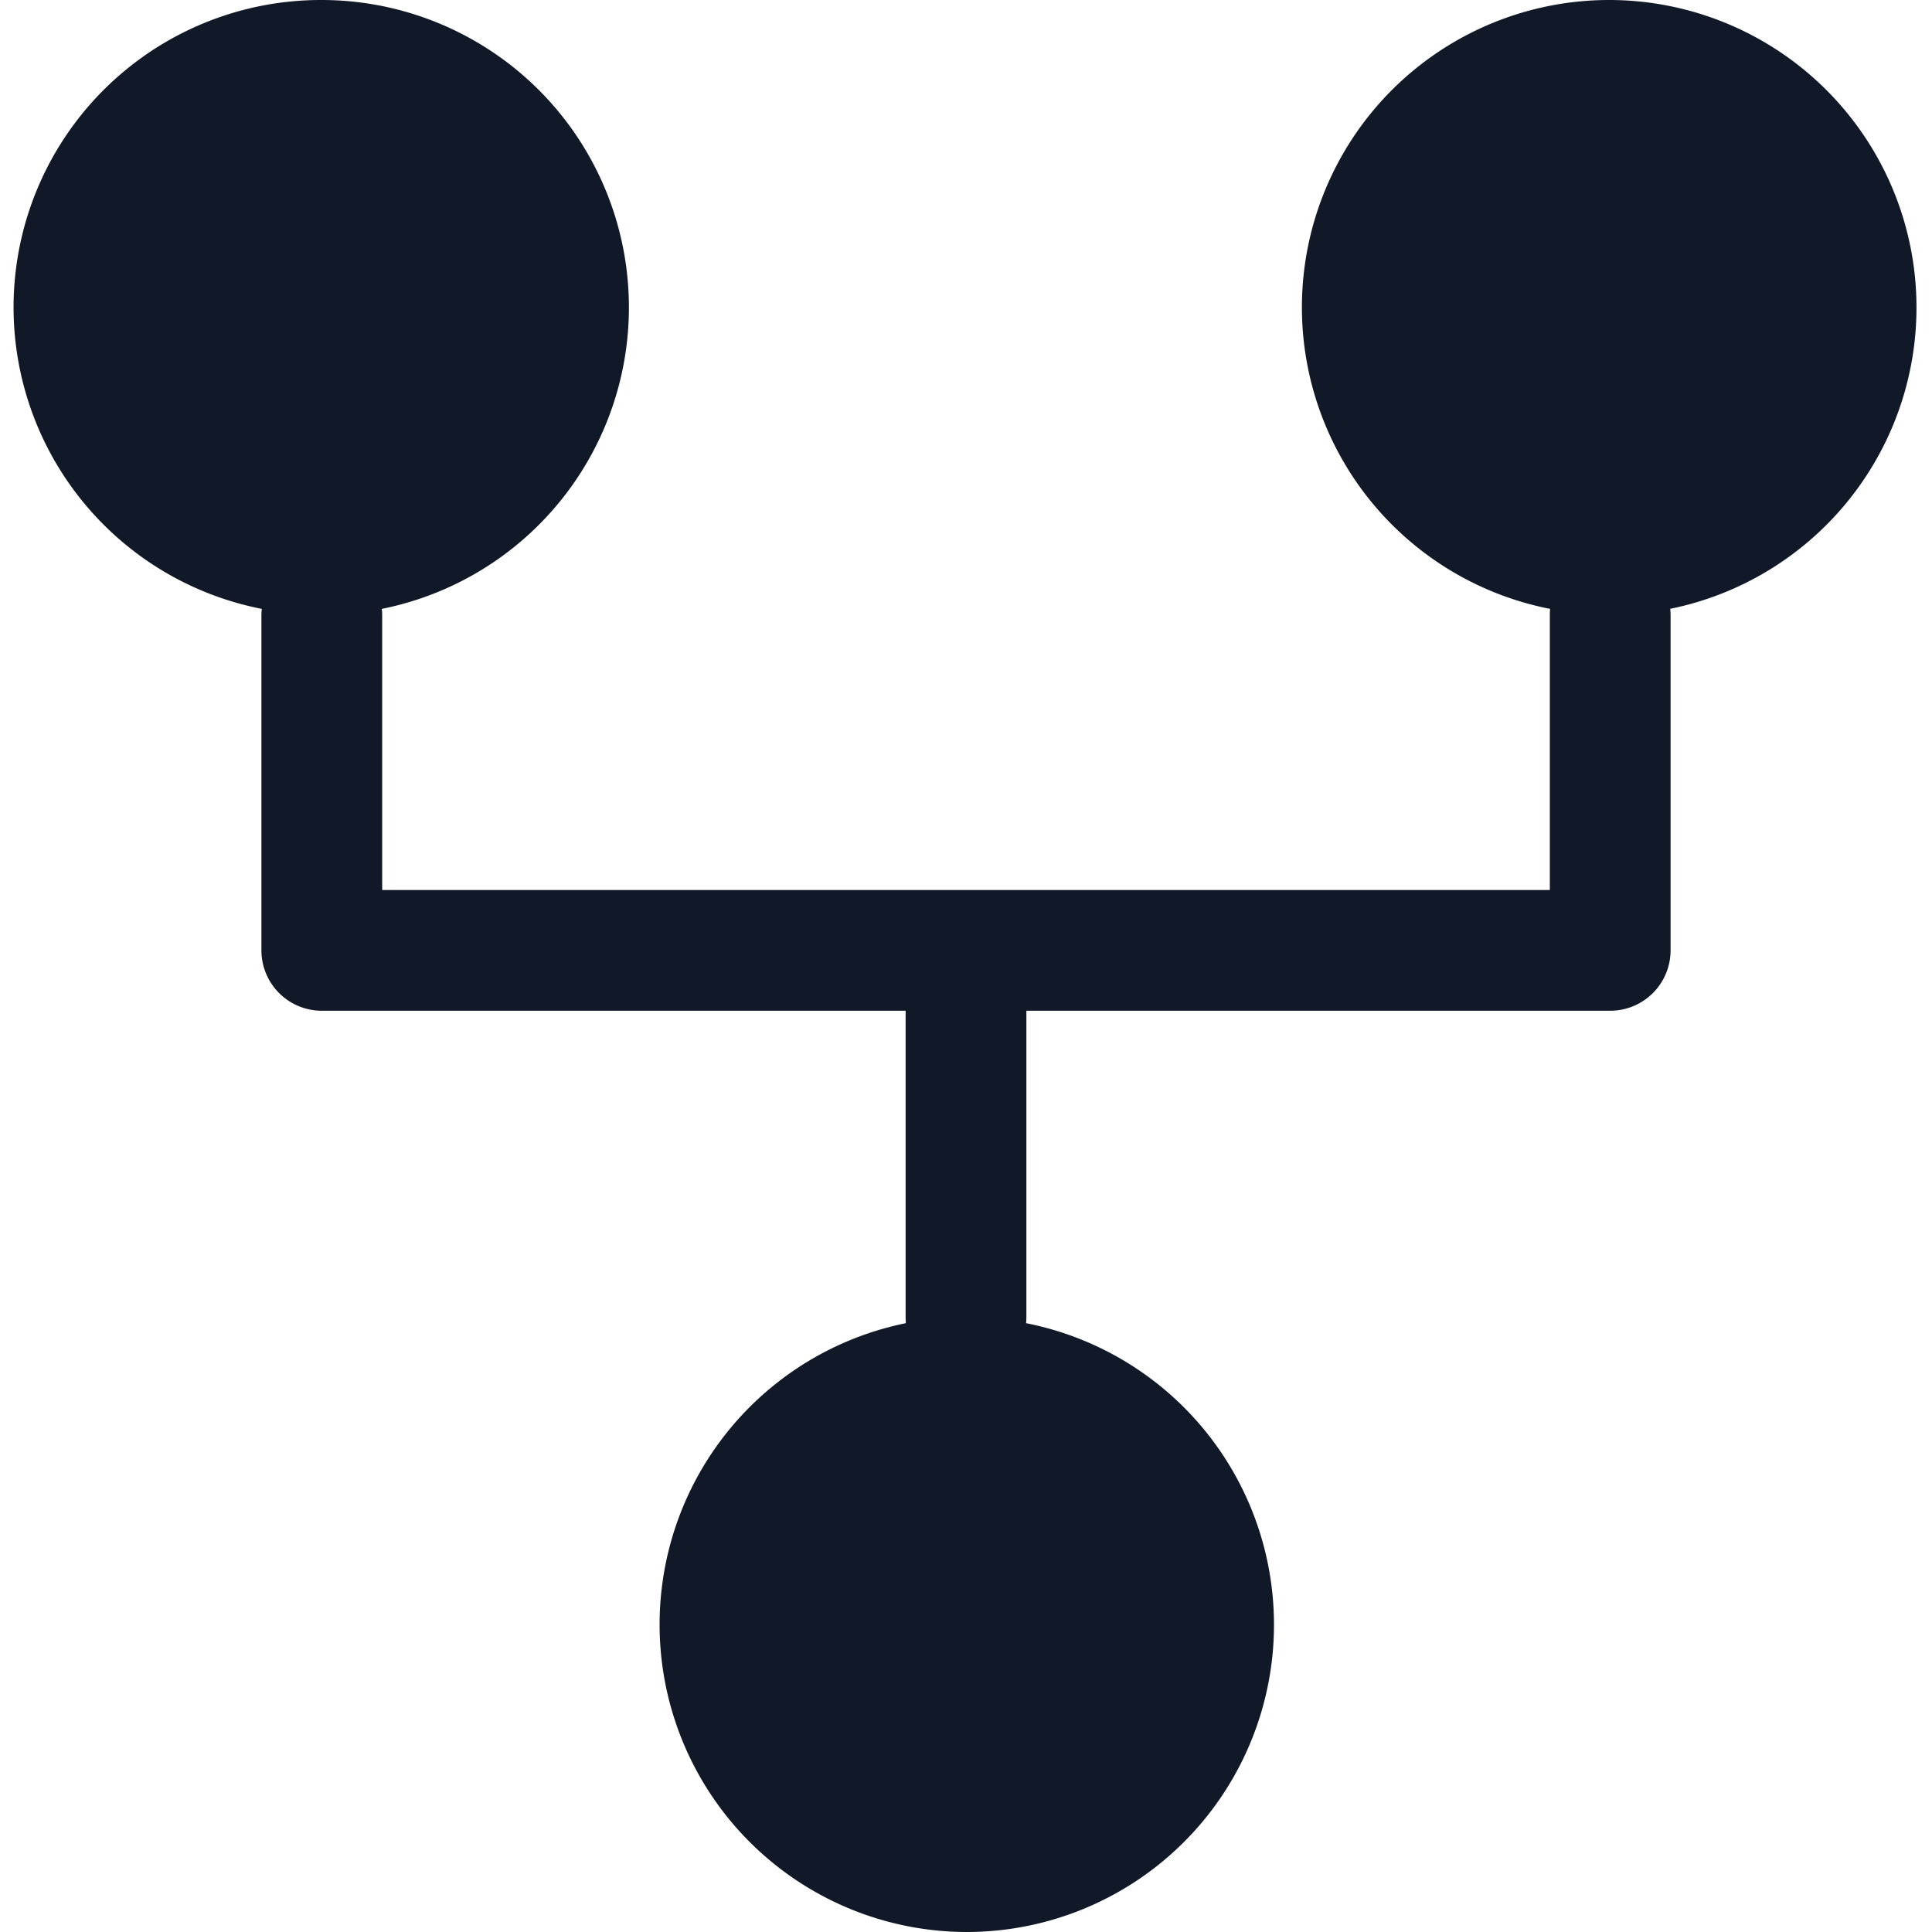 <svg xmlns="http://www.w3.org/2000/svg" width="32" height="32" fill="none"><path fill="#111827" fill-rule="evenodd" d="M6.324 10.085A5.092 5.092 0 0 0 5.331 0a5.09 5.09 0 0 0-.995 10.085 1.01 1.01 0 0 0-.006.109v5.547a1 1 0 0 0 1 1H15v5.077c0 .033.001.066.004.098A5.093 5.093 0 0 0 16 32a5.09 5.09 0 0 0 .995-10.084c.003-.032.005-.065.005-.098v-5.077h9.67a1 1 0 0 0 1-1v-5.547c0-.037-.002-.074-.006-.11A5.093 5.093 0 0 0 26.67 0a5.09 5.09 0 0 0-.995 10.085 1.007 1.007 0 0 0-.005.109v4.547H6.33v-4.547c0-.037-.002-.073-.006-.11Z" clip-rule="evenodd"/></svg>
